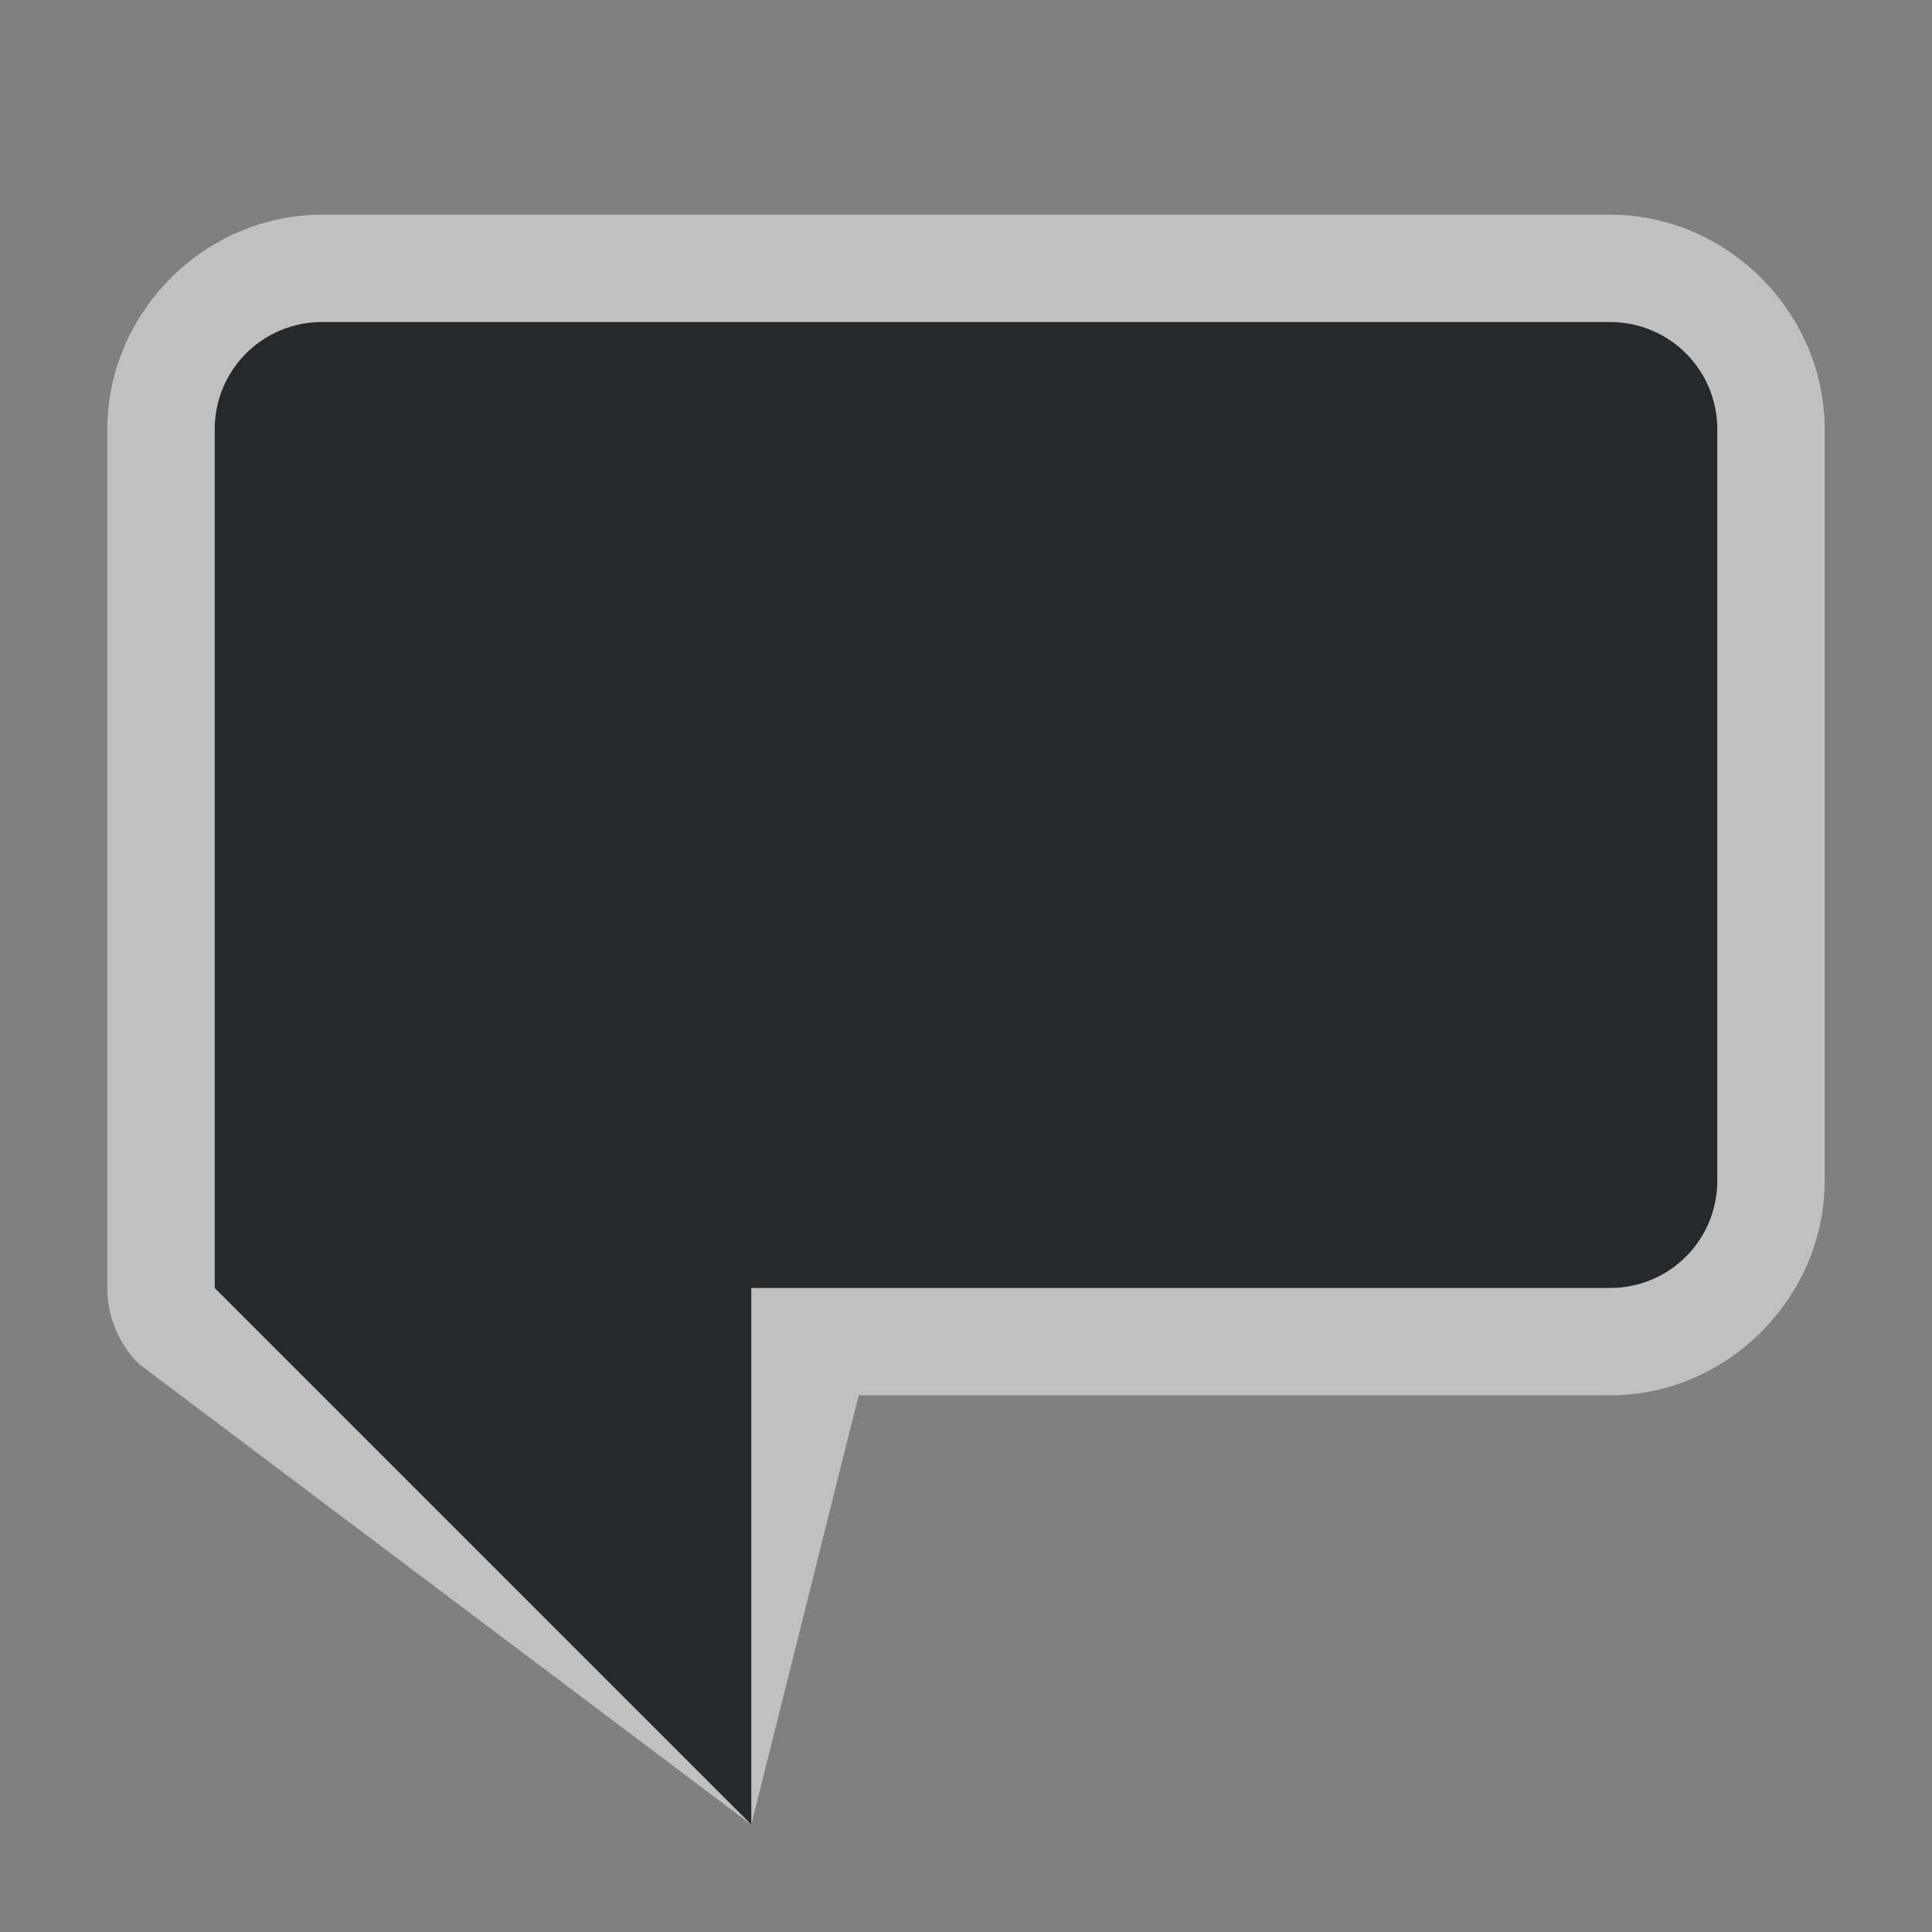 <?xml version="1.0" encoding="UTF-8"?>
<svg id="a" width="18" height="18" version="1.1" xmlns="http://www.w3.org/2000/svg" xmlns:cc="http://creativecommons.org/ns#" xmlns:dc="http://purl.org/dc/elements/1.1/" xmlns:rdf="http://www.w3.org/1999/02/22-rdf-syntax-ns#">
	<rect width="100%" height="100%" fill="#808080" stroke="none"/>
	<defs id="e">
		<style id="current-color-scheme" type="text/css">.ColorScheme-Text {color:#090d11;}.ColorScheme-Background{color:#ffffff;}</style>
	</defs>
	<path id="c" class="ColorScheme-Text" d="m3 3c-0.554 0-1 0.446-1 1v8l5 5v-5h8c0.554 0 1-0.446 1-1v-7c0-0.554-0.446-1-1-1z" style="fill-opacity:.75;fill:currentColor"/>
	<path id="b" class="ColorScheme-Background" d="m3 2c-1.091 0-2 0.909-2 2v8c5.11e-5 0.265 0.105 0.52 0.293 0.707l5.707 4.293 1-4h7c1.091 0 2-0.909 2-2v-7c0-1.091-0.909-2-2-2zm0 1h12c0.554 0 1 0.446 1 1v7c0 0.554-0.446 1-1 1h-8v5l-5-5v-8c0-0.554 0.446-1 1-1z" style="fill-opacity:.5;fill:currentColor"/>
</svg>
